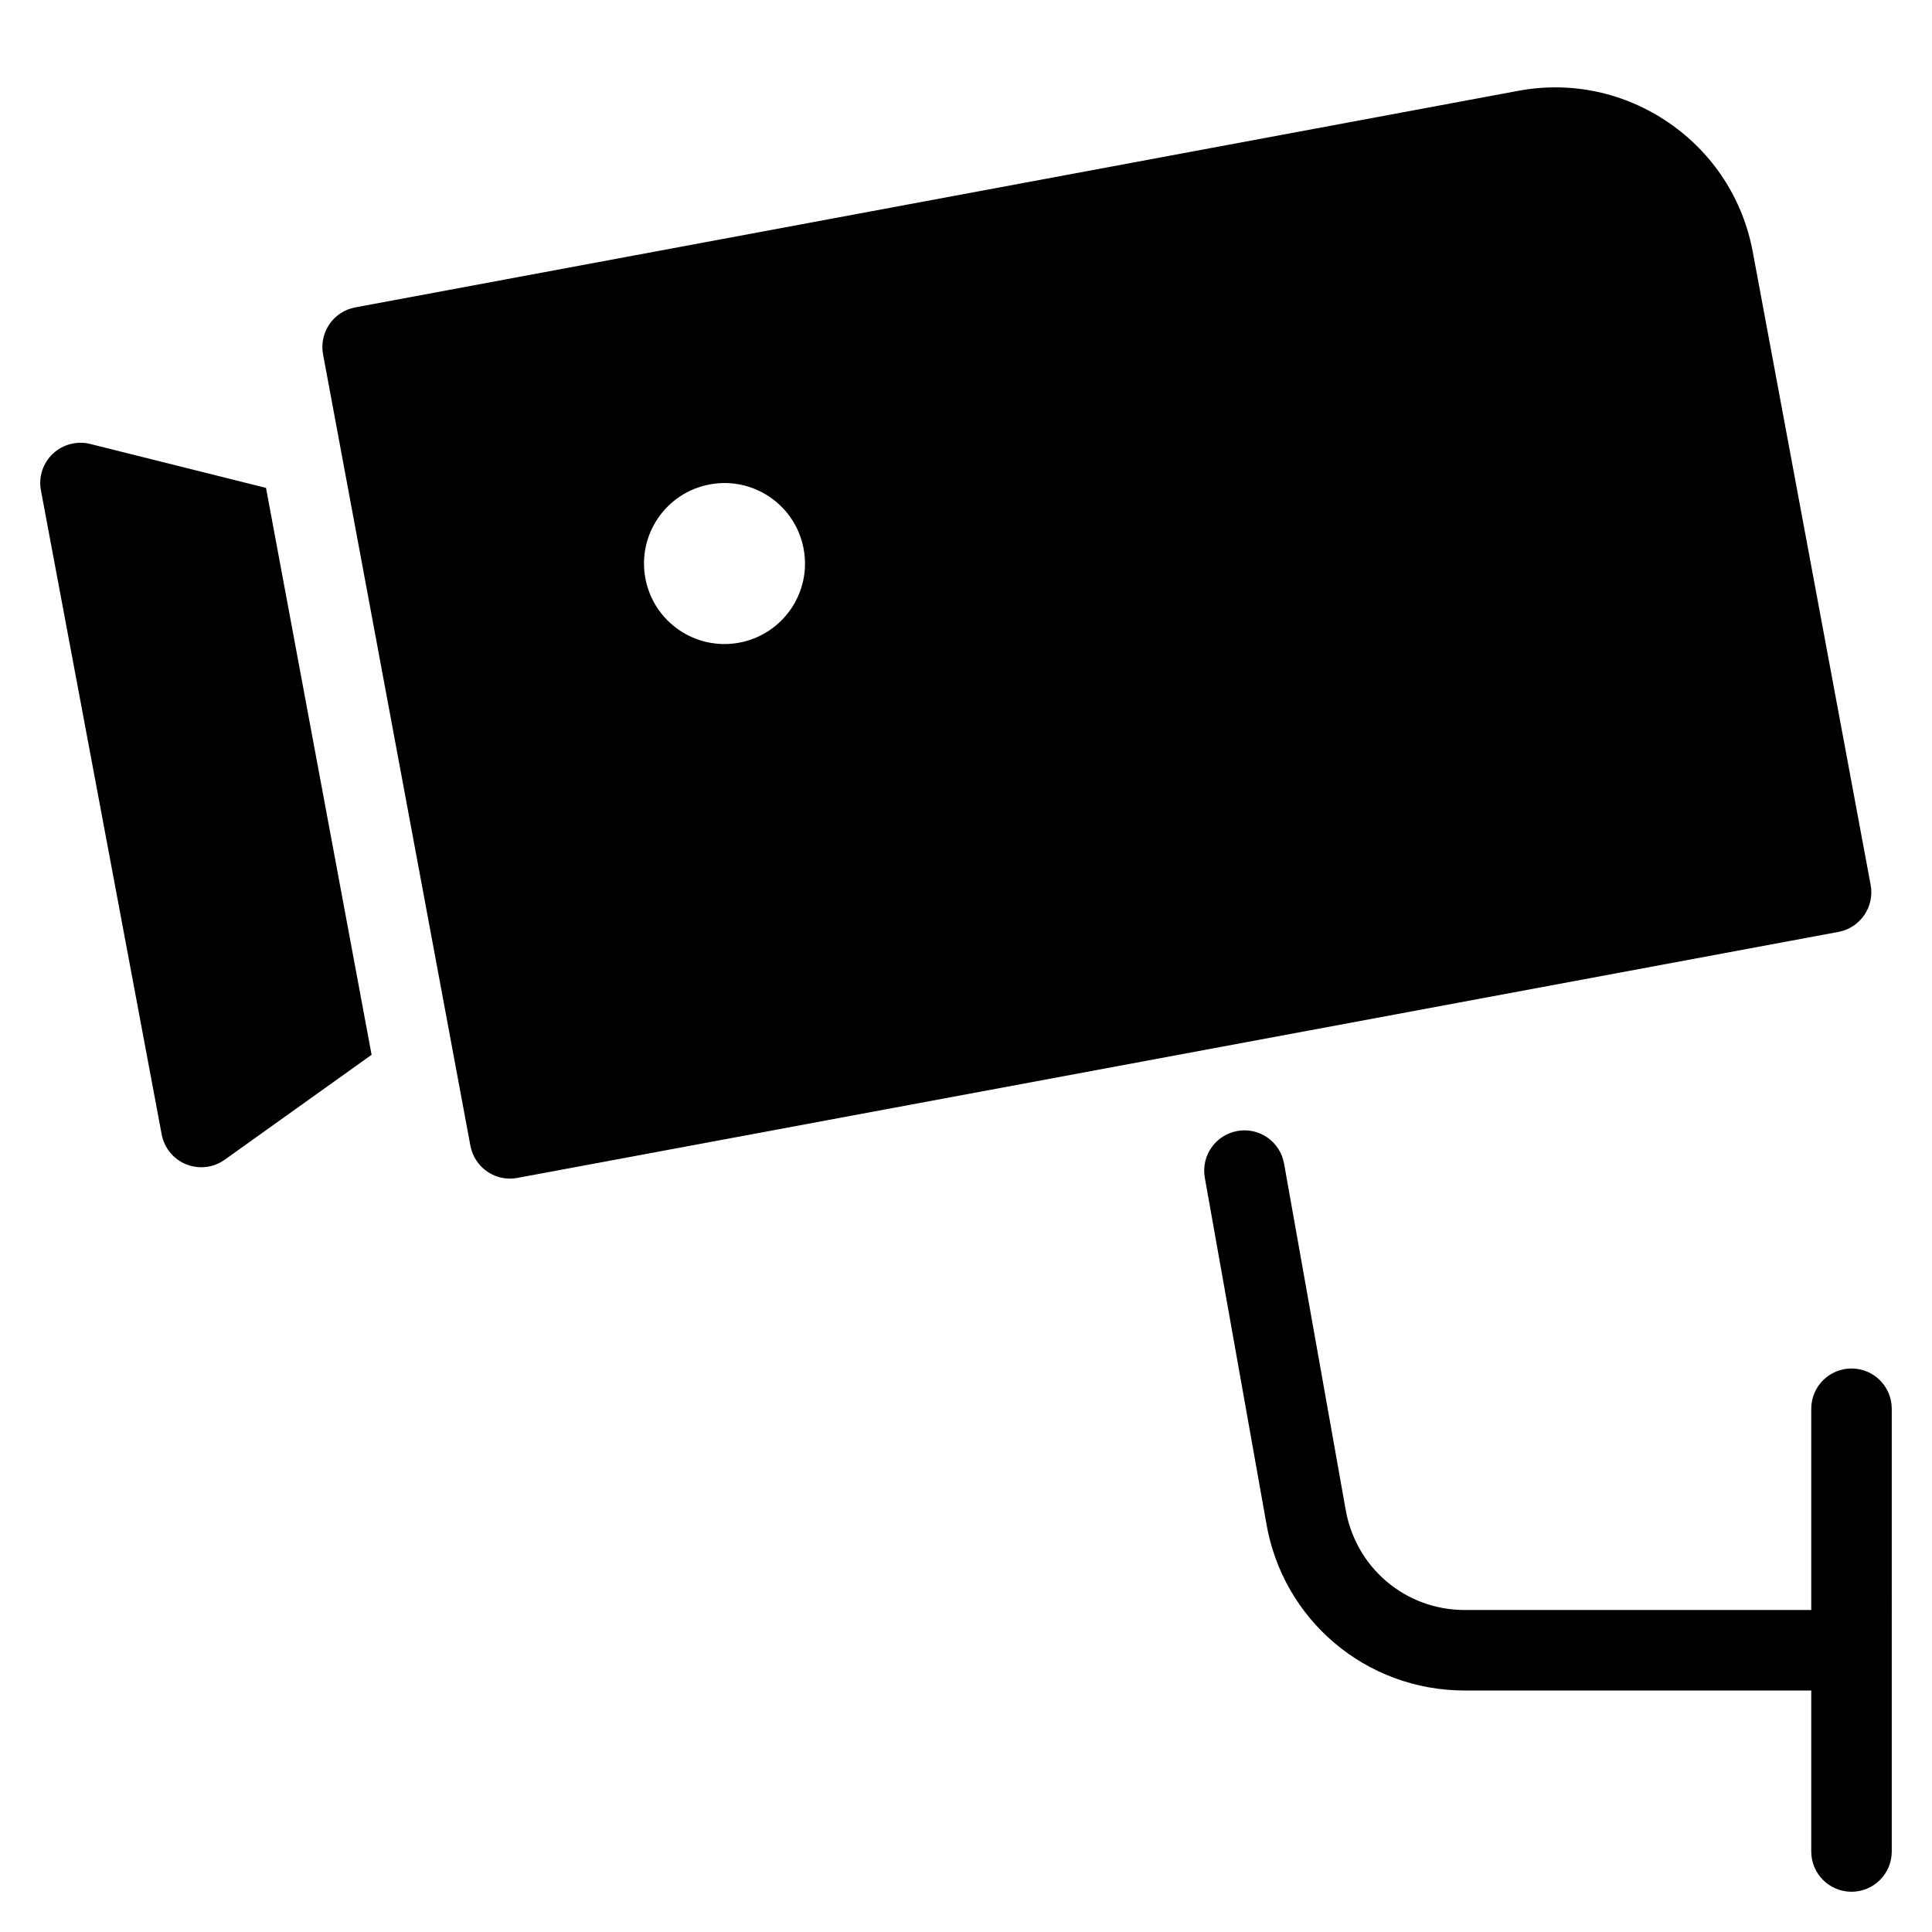 <?xml version="1.0" encoding="utf-8"?>
<!-- Generator: Adobe Illustrator 20.1.0, SVG Export Plug-In . SVG Version: 6.00 Build 0)  -->
<!DOCTYPE svg PUBLIC "-//W3C//DTD SVG 1.1//EN" "http://www.w3.org/Graphics/SVG/1.1/DTD/svg11.dtd">
<svg version="1.1" id="Layer_1" xmlns="http://www.w3.org/2000/svg" xmlns:xlink="http://www.w3.org/1999/xlink" x="0px" y="0px"
	 width="48px" height="48px" viewBox="0 0 48 48" enable-background="new 0 0 48 48" xml:space="preserve">
<path d="M2.242,11.03c-0.327-0.082-0.68,0.009-0.928,0.242c-0.248,0.234-0.36,0.578-0.297,0.912l3,16
	C4.08,28.52,4.31,28.8,4.627,28.928C4.747,28.976,4.874,29,5,29c0.205,0,0.409-0.063,0.581-0.186l3.651-2.608L6.609,12.122
	L2.242,11.03z"/>
<path d="M46.476,21.987l-2.929-15.73c-0.245-1.313-0.985-2.452-2.087-3.208c-1.101-0.755-2.433-1.038-3.743-0.792L8.826,7.637
	C8.565,7.685,8.334,7.835,8.185,8.054c-0.15,0.219-0.207,0.488-0.159,0.749l3.661,19.662c0.049,0.261,0.199,0.492,0.418,0.642
	c0.167,0.115,0.365,0.175,0.565,0.175c0.061,0,0.122-0.005,0.183-0.017l32.822-6.112C46.218,23.052,46.576,22.53,46.476,21.987z
	 M18.366,15.967c-1.086,0.202-2.13-0.514-2.332-1.6c-0.202-1.086,0.514-2.13,1.6-2.332c1.086-0.202,2.13,0.514,2.332,1.6
	C20.169,14.72,19.452,15.764,18.366,15.967z"/>
<path d="M46,34c-0.553,0-1,0.448-1,1v5h-8.611c-1.473,0-2.717-1.054-2.961-2.518l-1.526-8.574c-0.097-0.543-0.614-0.907-1.159-0.809
	c-0.544,0.097-0.906,0.616-0.81,1.16l1.524,8.563C31.86,40.243,33.935,42,36.389,42H45v4c0,0.552,0.447,1,1,1s1-0.448,1-1V35
	C47,34.448,46.553,34,46,34z"/>
</svg>
